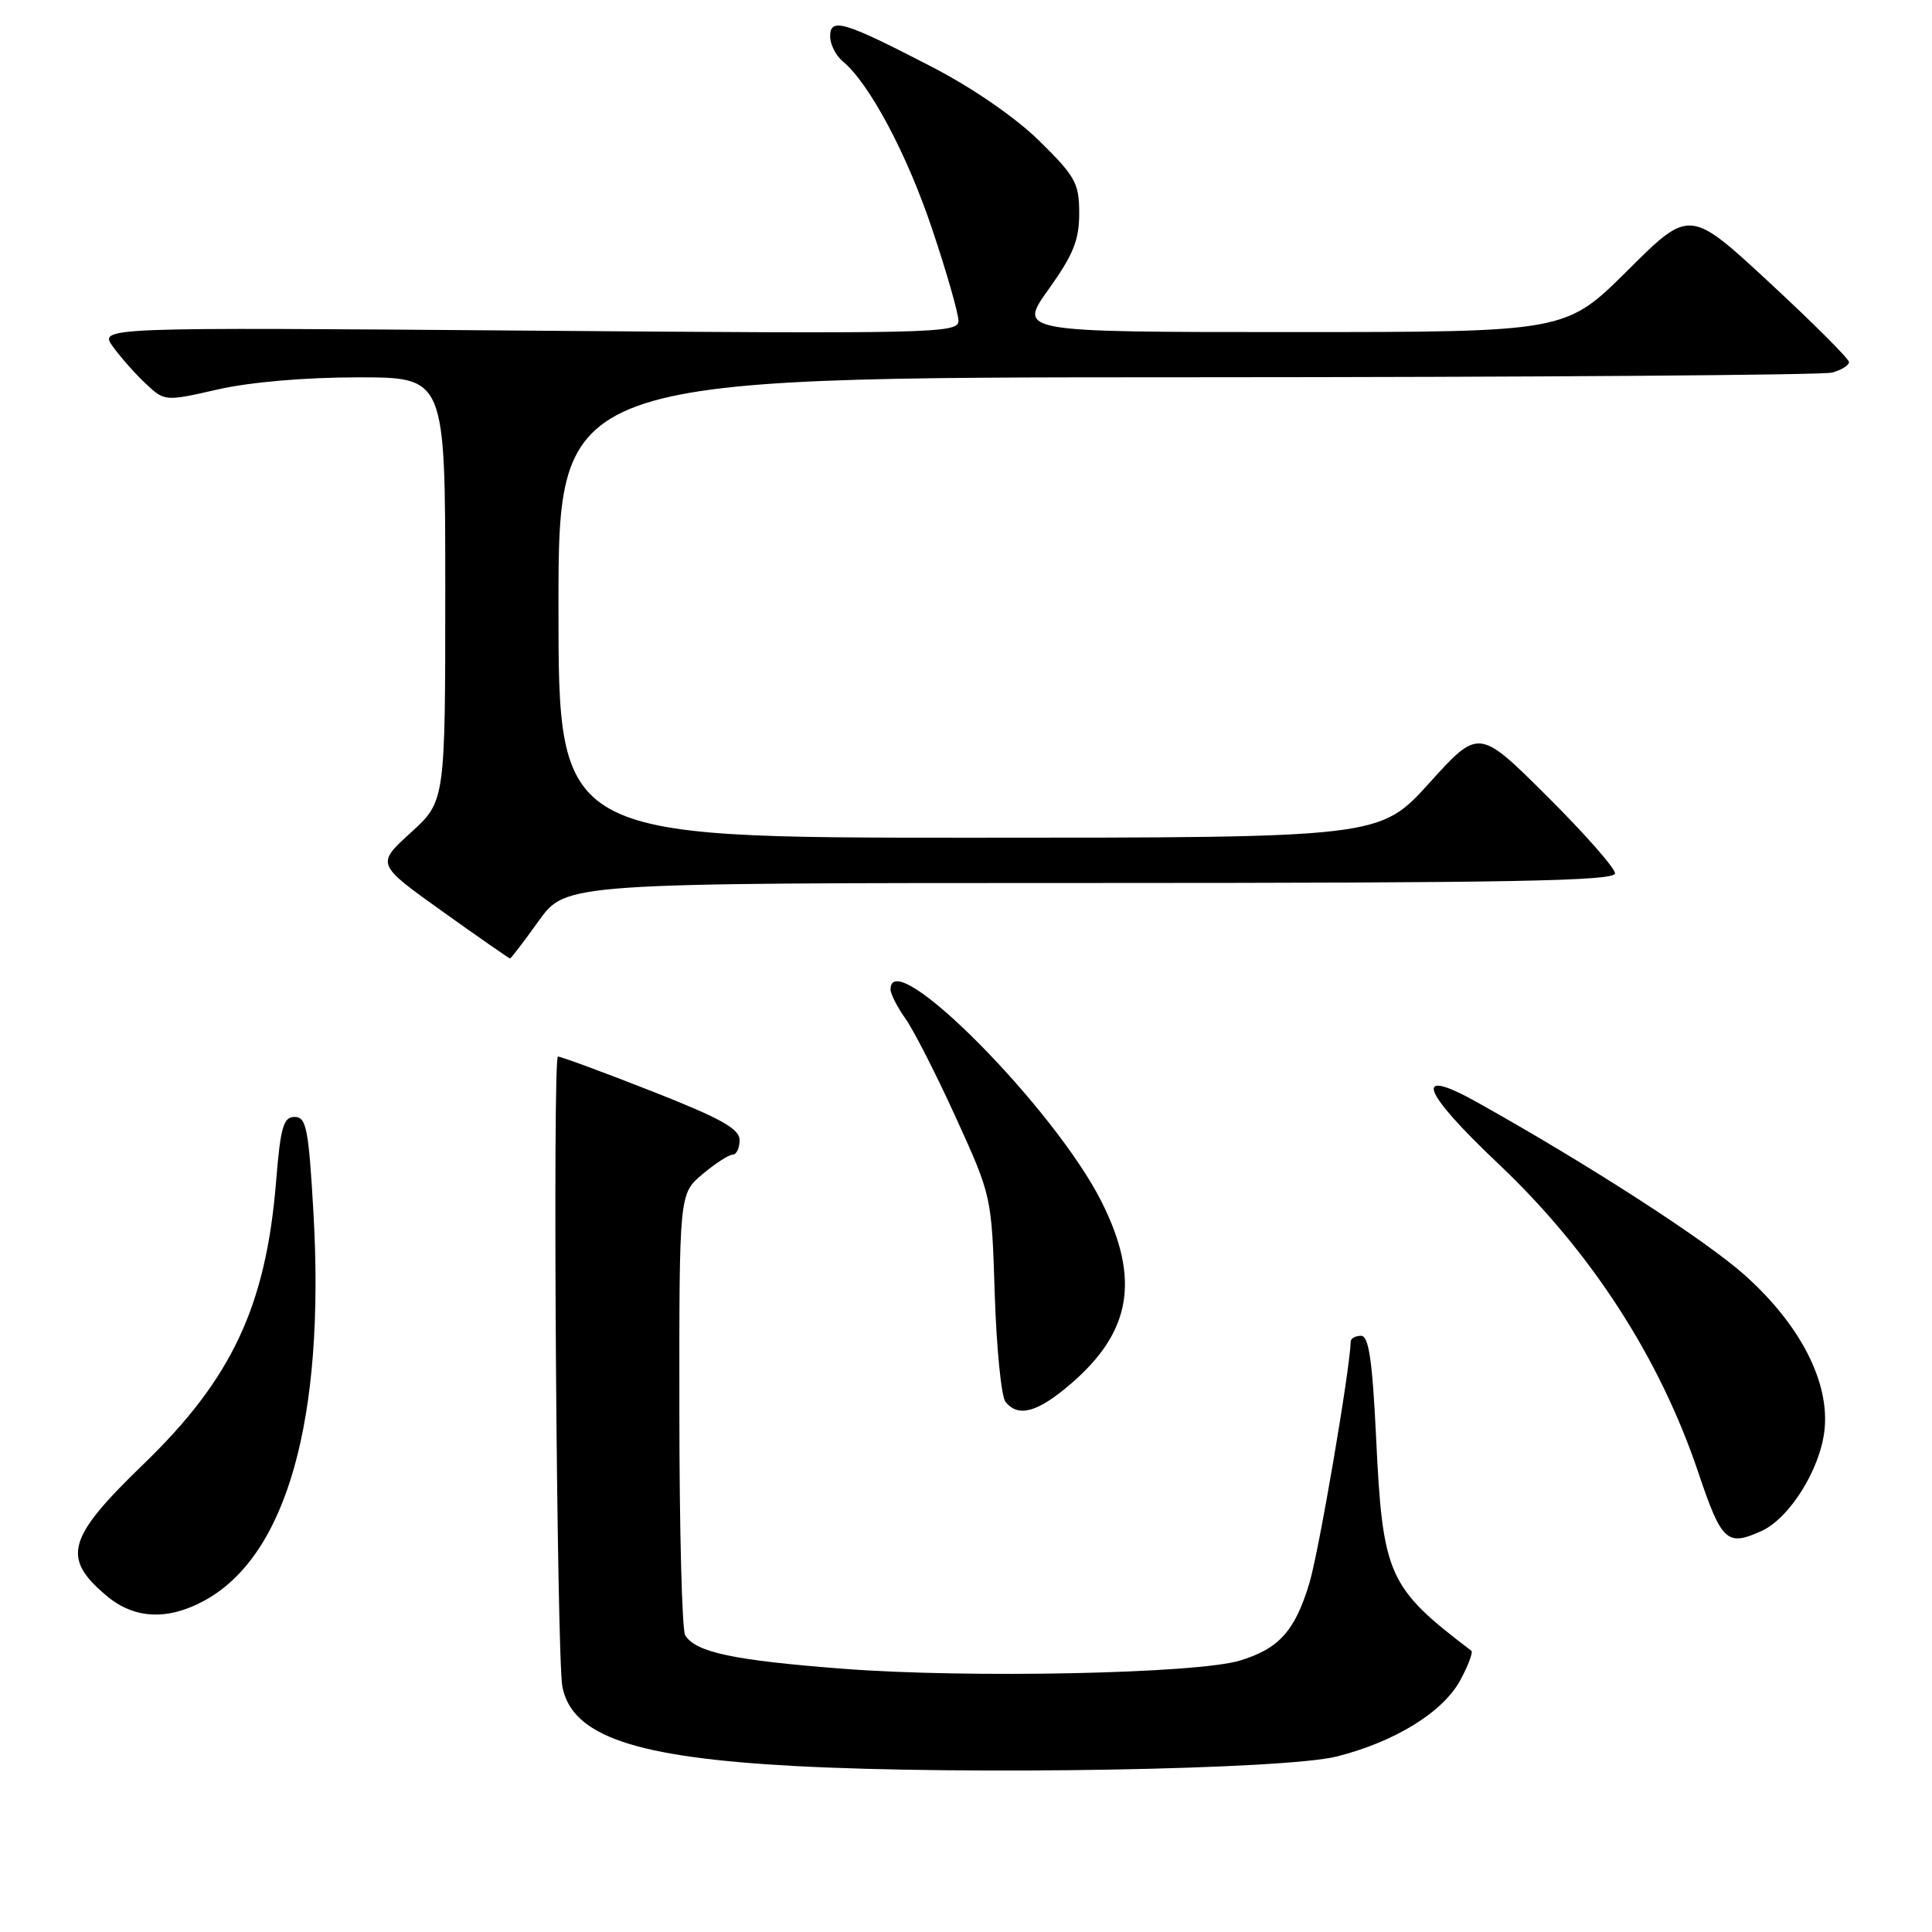 <?xml version="1.0" encoding="UTF-8" standalone="no"?>
<!DOCTYPE svg PUBLIC "-//W3C//DTD SVG 1.1//EN" "http://www.w3.org/Graphics/SVG/1.1/DTD/svg11.dtd" >
<svg xmlns="http://www.w3.org/2000/svg" xmlns:xlink="http://www.w3.org/1999/xlink" version="1.1" viewBox="0 0 256 256">
 <g >
 <path fill="currentColor"
d=" M 177.15 232.74 C 184.88 230.78 191.23 226.85 193.51 222.61 C 194.56 220.67 195.21 218.92 194.96 218.73 C 183.91 210.34 183.21 208.78 182.34 190.46 C 181.84 180.17 181.37 177.00 180.34 177.00 C 179.61 177.00 178.99 177.34 178.98 177.75 C 178.87 181.54 174.75 205.67 173.49 209.81 C 171.59 216.10 169.47 218.46 164.31 220.03 C 158.61 221.77 128.33 222.40 111.72 221.12 C 97.18 220.00 92.22 218.95 90.79 216.69 C 90.37 216.03 90.02 202.60 90.02 186.84 C 90.00 158.18 90.00 158.18 93.08 155.59 C 94.77 154.17 96.57 153.00 97.08 153.00 C 97.58 153.00 98.00 152.14 98.00 151.08 C 98.00 149.57 95.57 148.21 86.34 144.58 C 79.92 142.06 74.34 140.00 73.93 140.00 C 73.20 140.00 73.76 219.69 74.52 223.52 C 75.82 230.05 84.13 232.87 105.35 234.01 C 128.11 235.22 170.28 234.48 177.15 232.74 Z  M 26.99 212.14 C 37.98 206.25 43.11 188.06 41.53 160.62 C 40.89 149.51 40.59 148.00 39.04 148.00 C 37.55 148.00 37.17 149.32 36.58 156.59 C 35.24 173.06 30.72 182.70 19.02 194.00 C 8.86 203.82 8.13 206.41 14.13 211.46 C 17.76 214.51 22.14 214.75 26.99 212.14 Z  M 233.42 202.86 C 237.13 201.16 241.17 194.71 241.75 189.54 C 242.47 183.17 238.56 175.55 231.19 168.96 C 226.01 164.33 210.48 154.30 195.75 146.07 C 187.12 141.24 188.25 144.47 198.62 154.28 C 210.82 165.84 219.91 179.89 225.03 195.10 C 228.12 204.29 228.83 204.95 233.42 202.86 Z  M 141.85 183.40 C 149.90 176.50 151.10 169.53 146.00 159.31 C 139.78 146.86 118.00 124.92 118.00 131.10 C 118.00 131.70 118.89 133.44 119.98 134.98 C 121.07 136.51 124.09 142.43 126.68 148.13 C 131.40 158.50 131.40 158.50 131.81 171.50 C 132.04 178.65 132.68 185.06 133.23 185.75 C 134.93 187.85 137.45 187.17 141.85 183.40 Z  M 71.40 122.00 C 75.00 117.00 75.00 117.00 144.50 117.00 C 200.04 117.00 214.00 116.74 214.00 115.73 C 214.00 115.03 209.94 110.42 204.97 105.48 C 195.95 96.50 195.95 96.50 189.39 103.75 C 182.83 111.00 182.83 111.00 128.42 111.00 C 74.00 111.00 74.00 111.00 74.00 80.50 C 74.00 50.00 74.00 50.00 157.25 49.99 C 203.04 49.98 241.51 49.70 242.75 49.37 C 243.99 49.04 245.00 48.41 245.00 47.98 C 245.00 47.55 240.25 42.80 234.45 37.43 C 223.89 27.65 223.89 27.65 215.67 35.83 C 207.46 44.00 207.46 44.00 171.17 44.00 C 134.89 44.00 134.89 44.00 138.94 38.34 C 142.21 33.77 143.00 31.82 143.00 28.27 C 143.00 24.28 142.51 23.39 137.73 18.68 C 134.53 15.55 128.91 11.67 123.48 8.86 C 111.81 2.82 110.00 2.28 110.00 4.81 C 110.00 5.88 110.75 7.37 111.67 8.13 C 115.19 11.04 120.19 20.41 123.52 30.37 C 125.44 36.08 127.00 41.54 127.00 42.51 C 127.00 44.17 123.87 44.24 70.06 43.81 C 13.12 43.36 13.12 43.36 14.96 45.93 C 15.98 47.34 17.94 49.56 19.32 50.85 C 21.84 53.19 21.85 53.20 28.87 51.60 C 33.12 50.63 40.46 50.00 47.45 50.00 C 59.00 50.00 59.00 50.00 59.00 78.09 C 59.00 106.18 59.00 106.18 54.42 110.34 C 49.85 114.50 49.85 114.50 58.60 120.75 C 63.41 124.19 67.46 127.00 67.58 127.00 C 67.71 127.00 69.43 124.75 71.40 122.00 Z "/>
</g>
</svg>